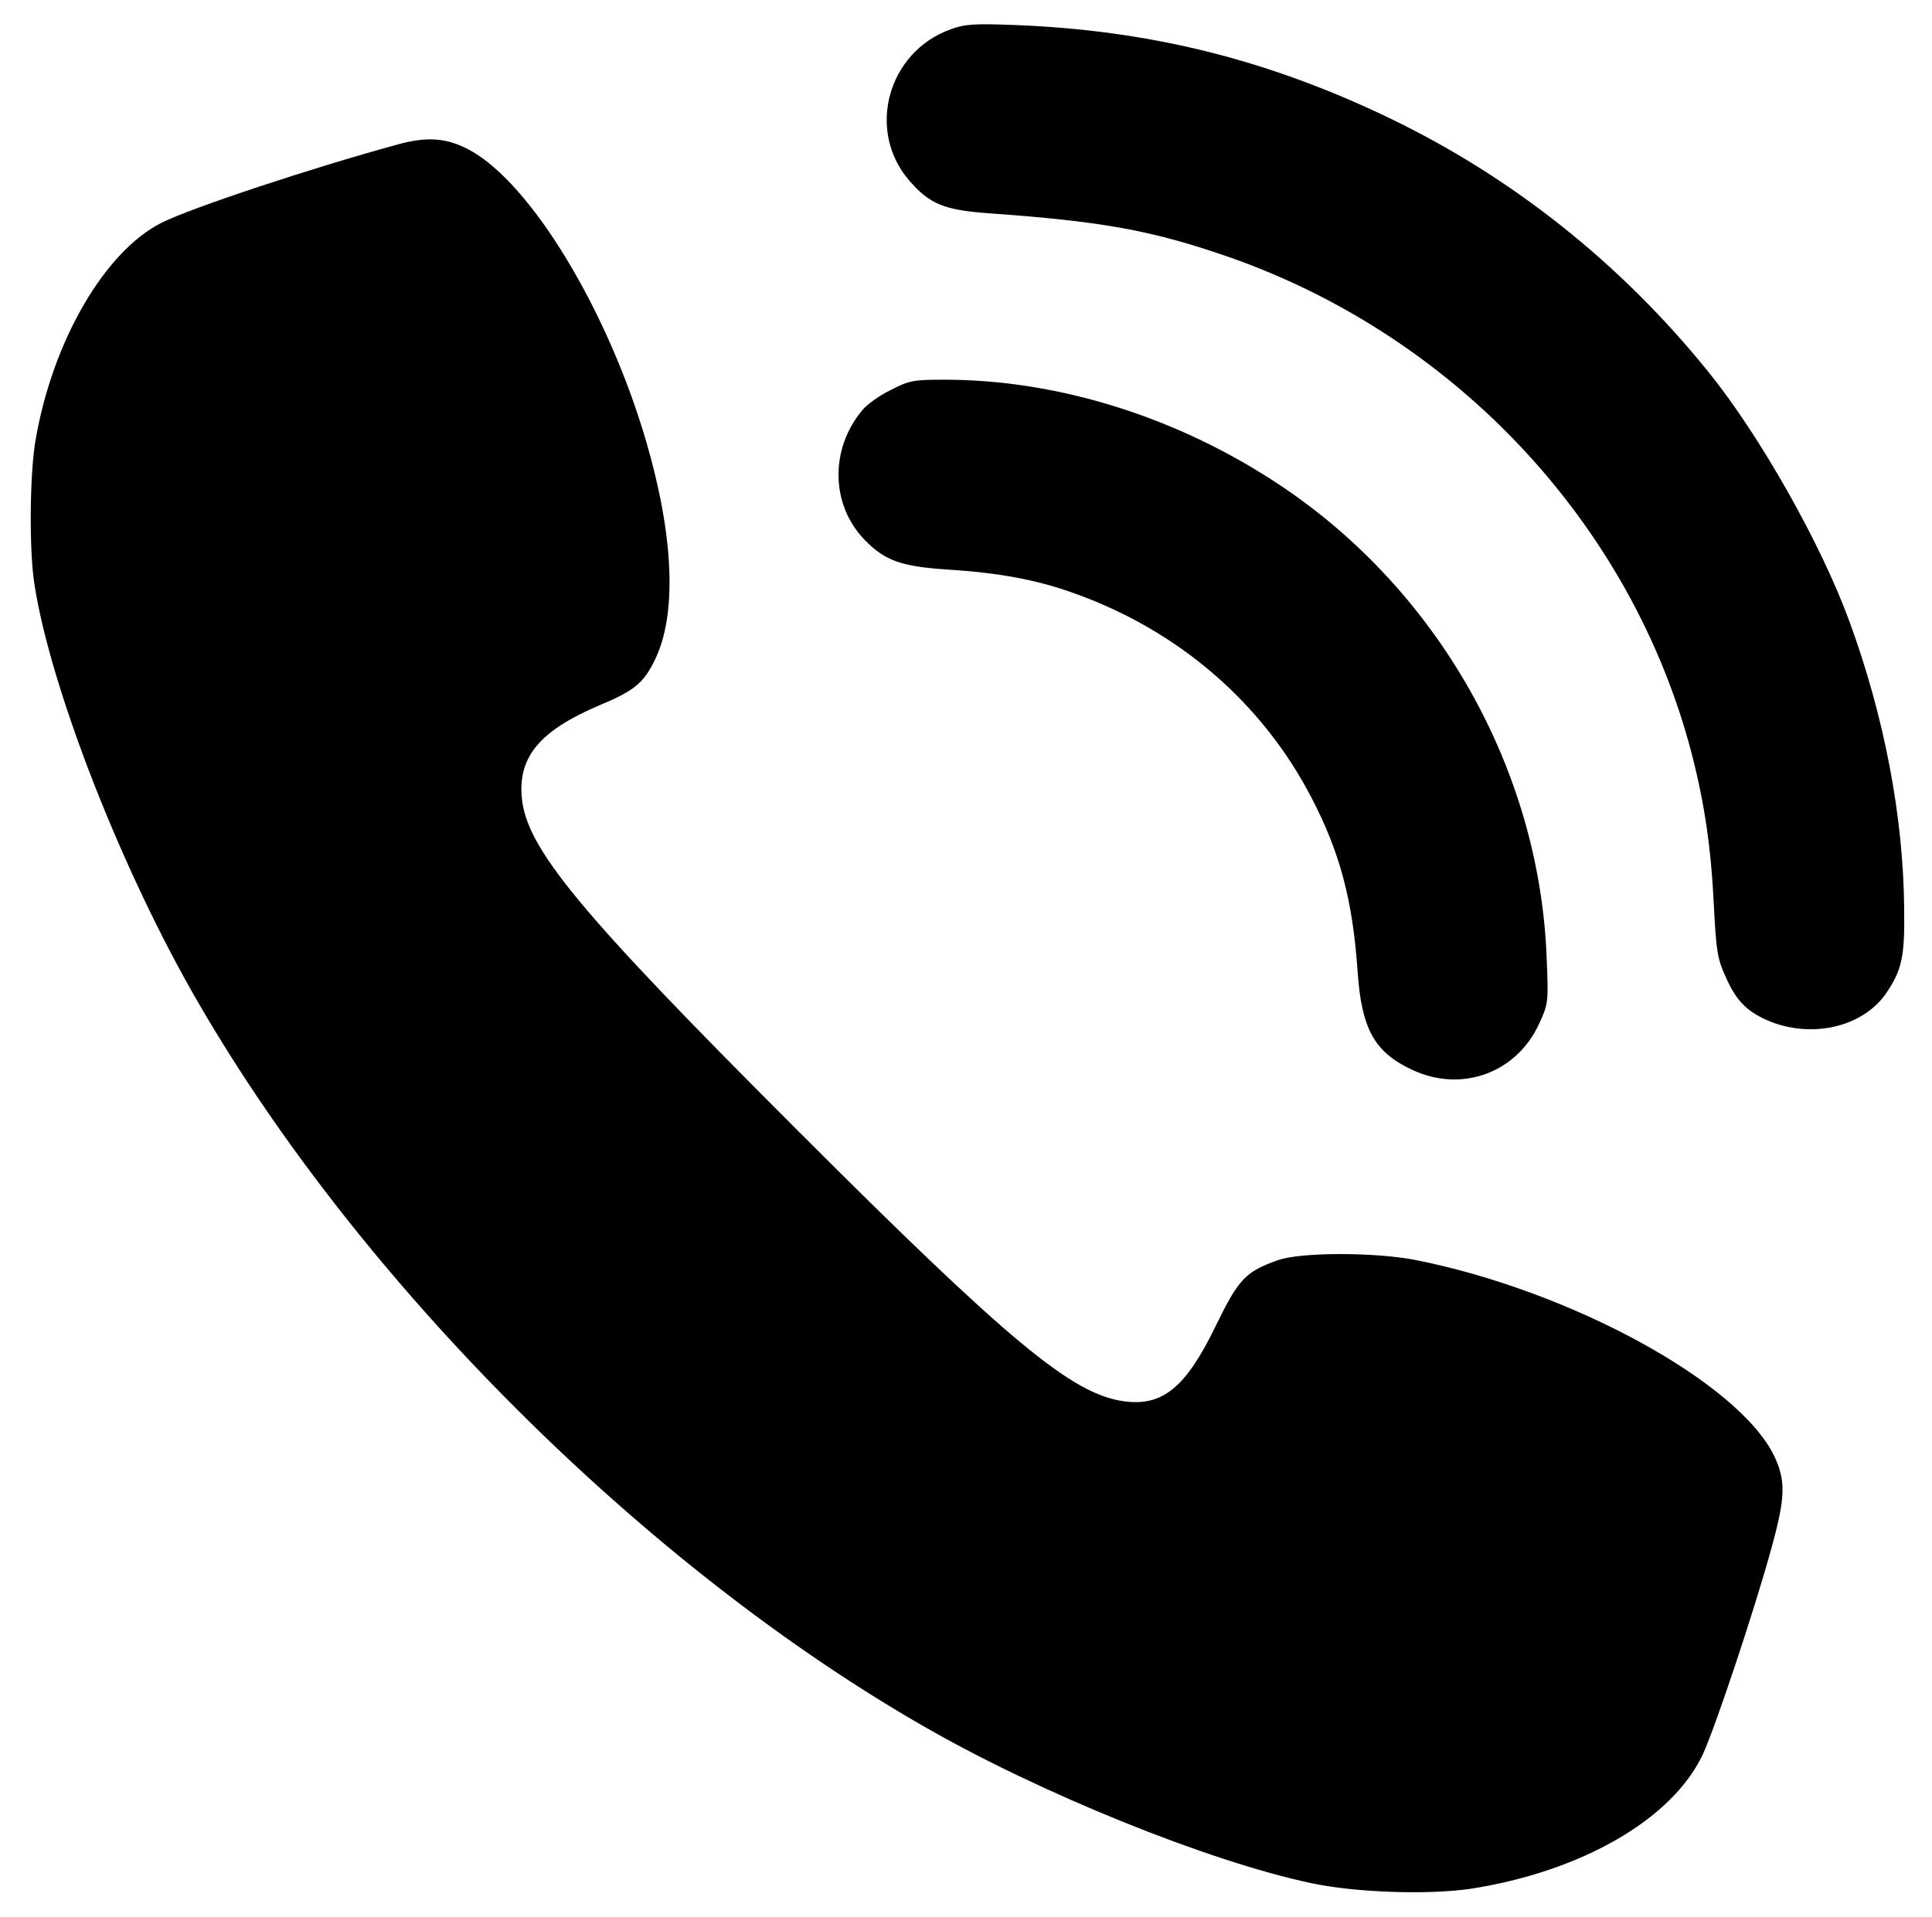 <svg xmlns="http://www.w3.org/2000/svg" xmlns:xlink="http://www.w3.org/1999/xlink" id="Camada_1" x="0px" y="0px" viewBox="0 0 591 586.5" style="enable-background:new 0 0 591 586.5;" xml:space="preserve">
<g transform="translate(0,655) scale(0.1,-0.1)">
	<path d="M2907.9,6460.3c-192-69-258-308-128-461c64-74,107-92,247-102c335-24,484-50,701-123c711-237,1262-820,1447-1530   c40-156,59-286,68-467c7-138,11-162,36-216c31-71,63-104,125-132c134-59,294-23,366,82c48,71,57,111,55,257c-2,281-61,590-167,879   c-87,239-275,571-432,765c-267,331-600,596-977,777c-372,179-733,268-1141,284C2978.9,6478.3,2951.9,6476.3,2907.9,6460.3z"></path>
	<path d="M1213.9,6107.3c-260-71-631-194-720-239c-174-88-333-362-385-664c-18-103-20-334-4-439c48-317,268-882,504-1287   c496-855,1362-1719,2215-2209c357-206,875-415,1188-481c137-29,358-36,487-17c339,53,615,212,709,409c38,81,159,443,212,637   c42,153,43,203,7,279c-110,225-623,505-1098,599c-125,24-351,24-420-1c-99-35-120-57-190-201c-92-190-164-248-284-230   c-157,23-349,182-997,830c-669,669-829,862-842,1019c-10,124,57,203,238,280c106,44,135,68,169,138c68,138,59,375-25,665   c-117,403-353,794-542,896C1366.9,6128.3,1306.9,6133.3,1213.9,6107.3z"></path>
	<path d="M2725.9,5357.3c-34-16-73-44-87-61c-101-119-98-291,6-398c62-64,113-82,257-91c154-10,268-31,380-71   c320-113,578-334,730-627c87-167,126-314,141-531c12-176,51-247,166-301c152-72,321-10,390,142c28,62,28,64,22,208   c-24,571-332,1115-812,1436c-312,209-680,325-1029,325C2794.9,5388.3,2781.9,5386.3,2725.9,5357.3z"></path>
</g>
</svg>